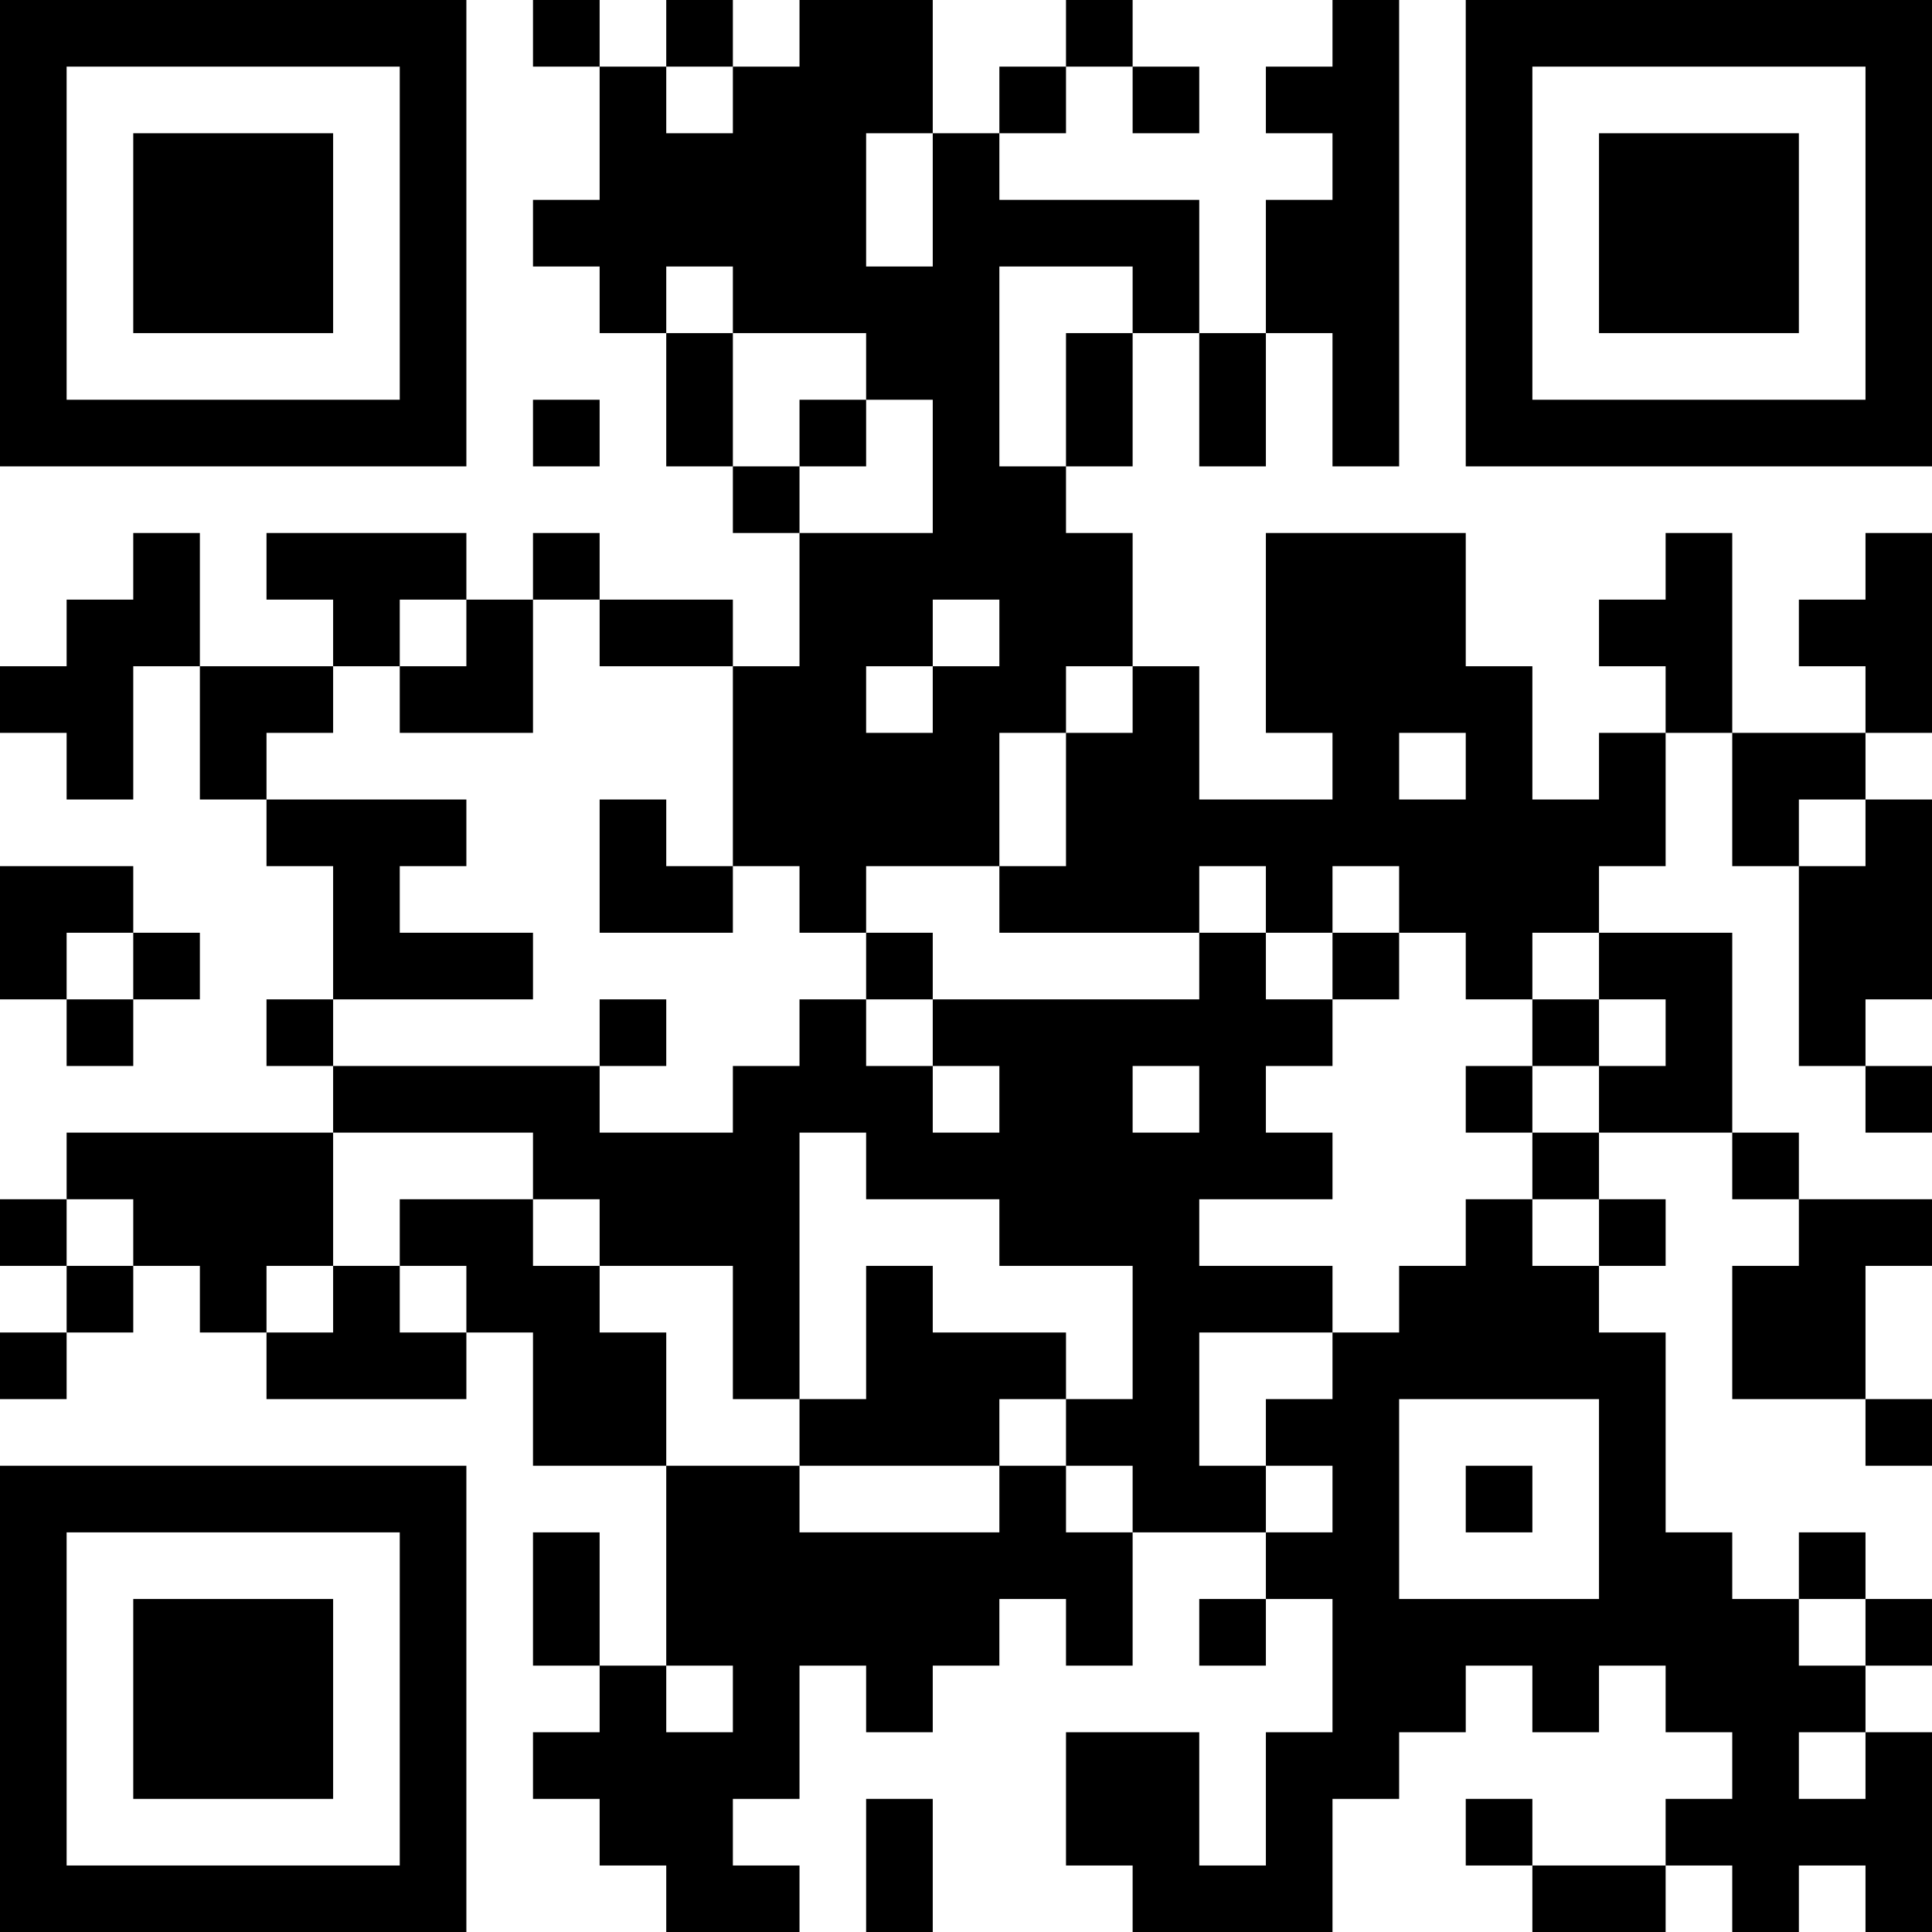<?xml version="1.0" encoding="UTF-8"?>
<svg xmlns="http://www.w3.org/2000/svg" version="1.1" width="200" height="200" viewBox="0 0 200 200"><rect x="0" y="0" width="200" height="200" fill="#ffffff"/><g transform="scale(6.897)"><g transform="translate(0,0)"><path fill-rule="evenodd" d="M8 0L8 1L9 1L9 3L8 3L8 4L9 4L9 5L10 5L10 7L11 7L11 8L12 8L12 10L11 10L11 9L9 9L9 8L8 8L8 9L7 9L7 8L4 8L4 9L5 9L5 10L3 10L3 8L2 8L2 9L1 9L1 10L0 10L0 11L1 11L1 12L2 12L2 10L3 10L3 12L4 12L4 13L5 13L5 15L4 15L4 16L5 16L5 17L1 17L1 18L0 18L0 19L1 19L1 20L0 20L0 21L1 21L1 20L2 20L2 19L3 19L3 20L4 20L4 21L7 21L7 20L8 20L8 22L10 22L10 25L9 25L9 23L8 23L8 25L9 25L9 26L8 26L8 27L9 27L9 28L10 28L10 29L12 29L12 28L11 28L11 27L12 27L12 25L13 25L13 26L14 26L14 25L15 25L15 24L16 24L16 25L17 25L17 23L19 23L19 24L18 24L18 25L19 25L19 24L20 24L20 26L19 26L19 28L18 28L18 26L16 26L16 28L17 28L17 29L20 29L20 27L21 27L21 26L22 26L22 25L23 25L23 26L24 26L24 25L25 25L25 26L26 26L26 27L25 27L25 28L23 28L23 27L22 27L22 28L23 28L23 29L25 29L25 28L26 28L26 29L27 29L27 28L28 28L28 29L29 29L29 26L28 26L28 25L29 25L29 24L28 24L28 23L27 23L27 24L26 24L26 23L25 23L25 20L24 20L24 19L25 19L25 18L24 18L24 17L26 17L26 18L27 18L27 19L26 19L26 21L28 21L28 22L29 22L29 21L28 21L28 19L29 19L29 18L27 18L27 17L26 17L26 14L24 14L24 13L25 13L25 11L26 11L26 13L27 13L27 16L28 16L28 17L29 17L29 16L28 16L28 15L29 15L29 12L28 12L28 11L29 11L29 8L28 8L28 9L27 9L27 10L28 10L28 11L26 11L26 8L25 8L25 9L24 9L24 10L25 10L25 11L24 11L24 12L23 12L23 10L22 10L22 8L19 8L19 11L20 11L20 12L18 12L18 10L17 10L17 8L16 8L16 7L17 7L17 5L18 5L18 7L19 7L19 5L20 5L20 7L21 7L21 0L20 0L20 1L19 1L19 2L20 2L20 3L19 3L19 5L18 5L18 3L15 3L15 2L16 2L16 1L17 1L17 2L18 2L18 1L17 1L17 0L16 0L16 1L15 1L15 2L14 2L14 0L12 0L12 1L11 1L11 0L10 0L10 1L9 1L9 0ZM10 1L10 2L11 2L11 1ZM13 2L13 4L14 4L14 2ZM10 4L10 5L11 5L11 7L12 7L12 8L14 8L14 6L13 6L13 5L11 5L11 4ZM15 4L15 7L16 7L16 5L17 5L17 4ZM8 6L8 7L9 7L9 6ZM12 6L12 7L13 7L13 6ZM6 9L6 10L5 10L5 11L4 11L4 12L7 12L7 13L6 13L6 14L8 14L8 15L5 15L5 16L9 16L9 17L11 17L11 16L12 16L12 15L13 15L13 16L14 16L14 17L15 17L15 16L14 16L14 15L18 15L18 14L19 14L19 15L20 15L20 16L19 16L19 17L20 17L20 18L18 18L18 19L20 19L20 20L18 20L18 22L19 22L19 23L20 23L20 22L19 22L19 21L20 21L20 20L21 20L21 19L22 19L22 18L23 18L23 19L24 19L24 18L23 18L23 17L24 17L24 16L25 16L25 15L24 15L24 14L23 14L23 15L22 15L22 14L21 14L21 13L20 13L20 14L19 14L19 13L18 13L18 14L15 14L15 13L16 13L16 11L17 11L17 10L16 10L16 11L15 11L15 13L13 13L13 14L12 14L12 13L11 13L11 10L9 10L9 9L8 9L8 11L6 11L6 10L7 10L7 9ZM14 9L14 10L13 10L13 11L14 11L14 10L15 10L15 9ZM21 11L21 12L22 12L22 11ZM9 12L9 14L11 14L11 13L10 13L10 12ZM27 12L27 13L28 13L28 12ZM0 13L0 15L1 15L1 16L2 16L2 15L3 15L3 14L2 14L2 13ZM1 14L1 15L2 15L2 14ZM13 14L13 15L14 15L14 14ZM20 14L20 15L21 15L21 14ZM9 15L9 16L10 16L10 15ZM23 15L23 16L22 16L22 17L23 17L23 16L24 16L24 15ZM17 16L17 17L18 17L18 16ZM5 17L5 19L4 19L4 20L5 20L5 19L6 19L6 20L7 20L7 19L6 19L6 18L8 18L8 19L9 19L9 20L10 20L10 22L12 22L12 23L15 23L15 22L16 22L16 23L17 23L17 22L16 22L16 21L17 21L17 19L15 19L15 18L13 18L13 17L12 17L12 21L11 21L11 19L9 19L9 18L8 18L8 17ZM1 18L1 19L2 19L2 18ZM13 19L13 21L12 21L12 22L15 22L15 21L16 21L16 20L14 20L14 19ZM21 21L21 24L24 24L24 21ZM22 22L22 23L23 23L23 22ZM27 24L27 25L28 25L28 24ZM10 25L10 26L11 26L11 25ZM27 26L27 27L28 27L28 26ZM13 27L13 29L14 29L14 27ZM0 0L0 7L7 7L7 0ZM1 1L1 6L6 6L6 1ZM2 2L2 5L5 5L5 2ZM22 0L22 7L29 7L29 0ZM23 1L23 6L28 6L28 1ZM24 2L24 5L27 5L27 2ZM0 22L0 29L7 29L7 22ZM1 23L1 28L6 28L6 23ZM2 24L2 27L5 27L5 24Z" fill="#000000"/></g></g></svg>
